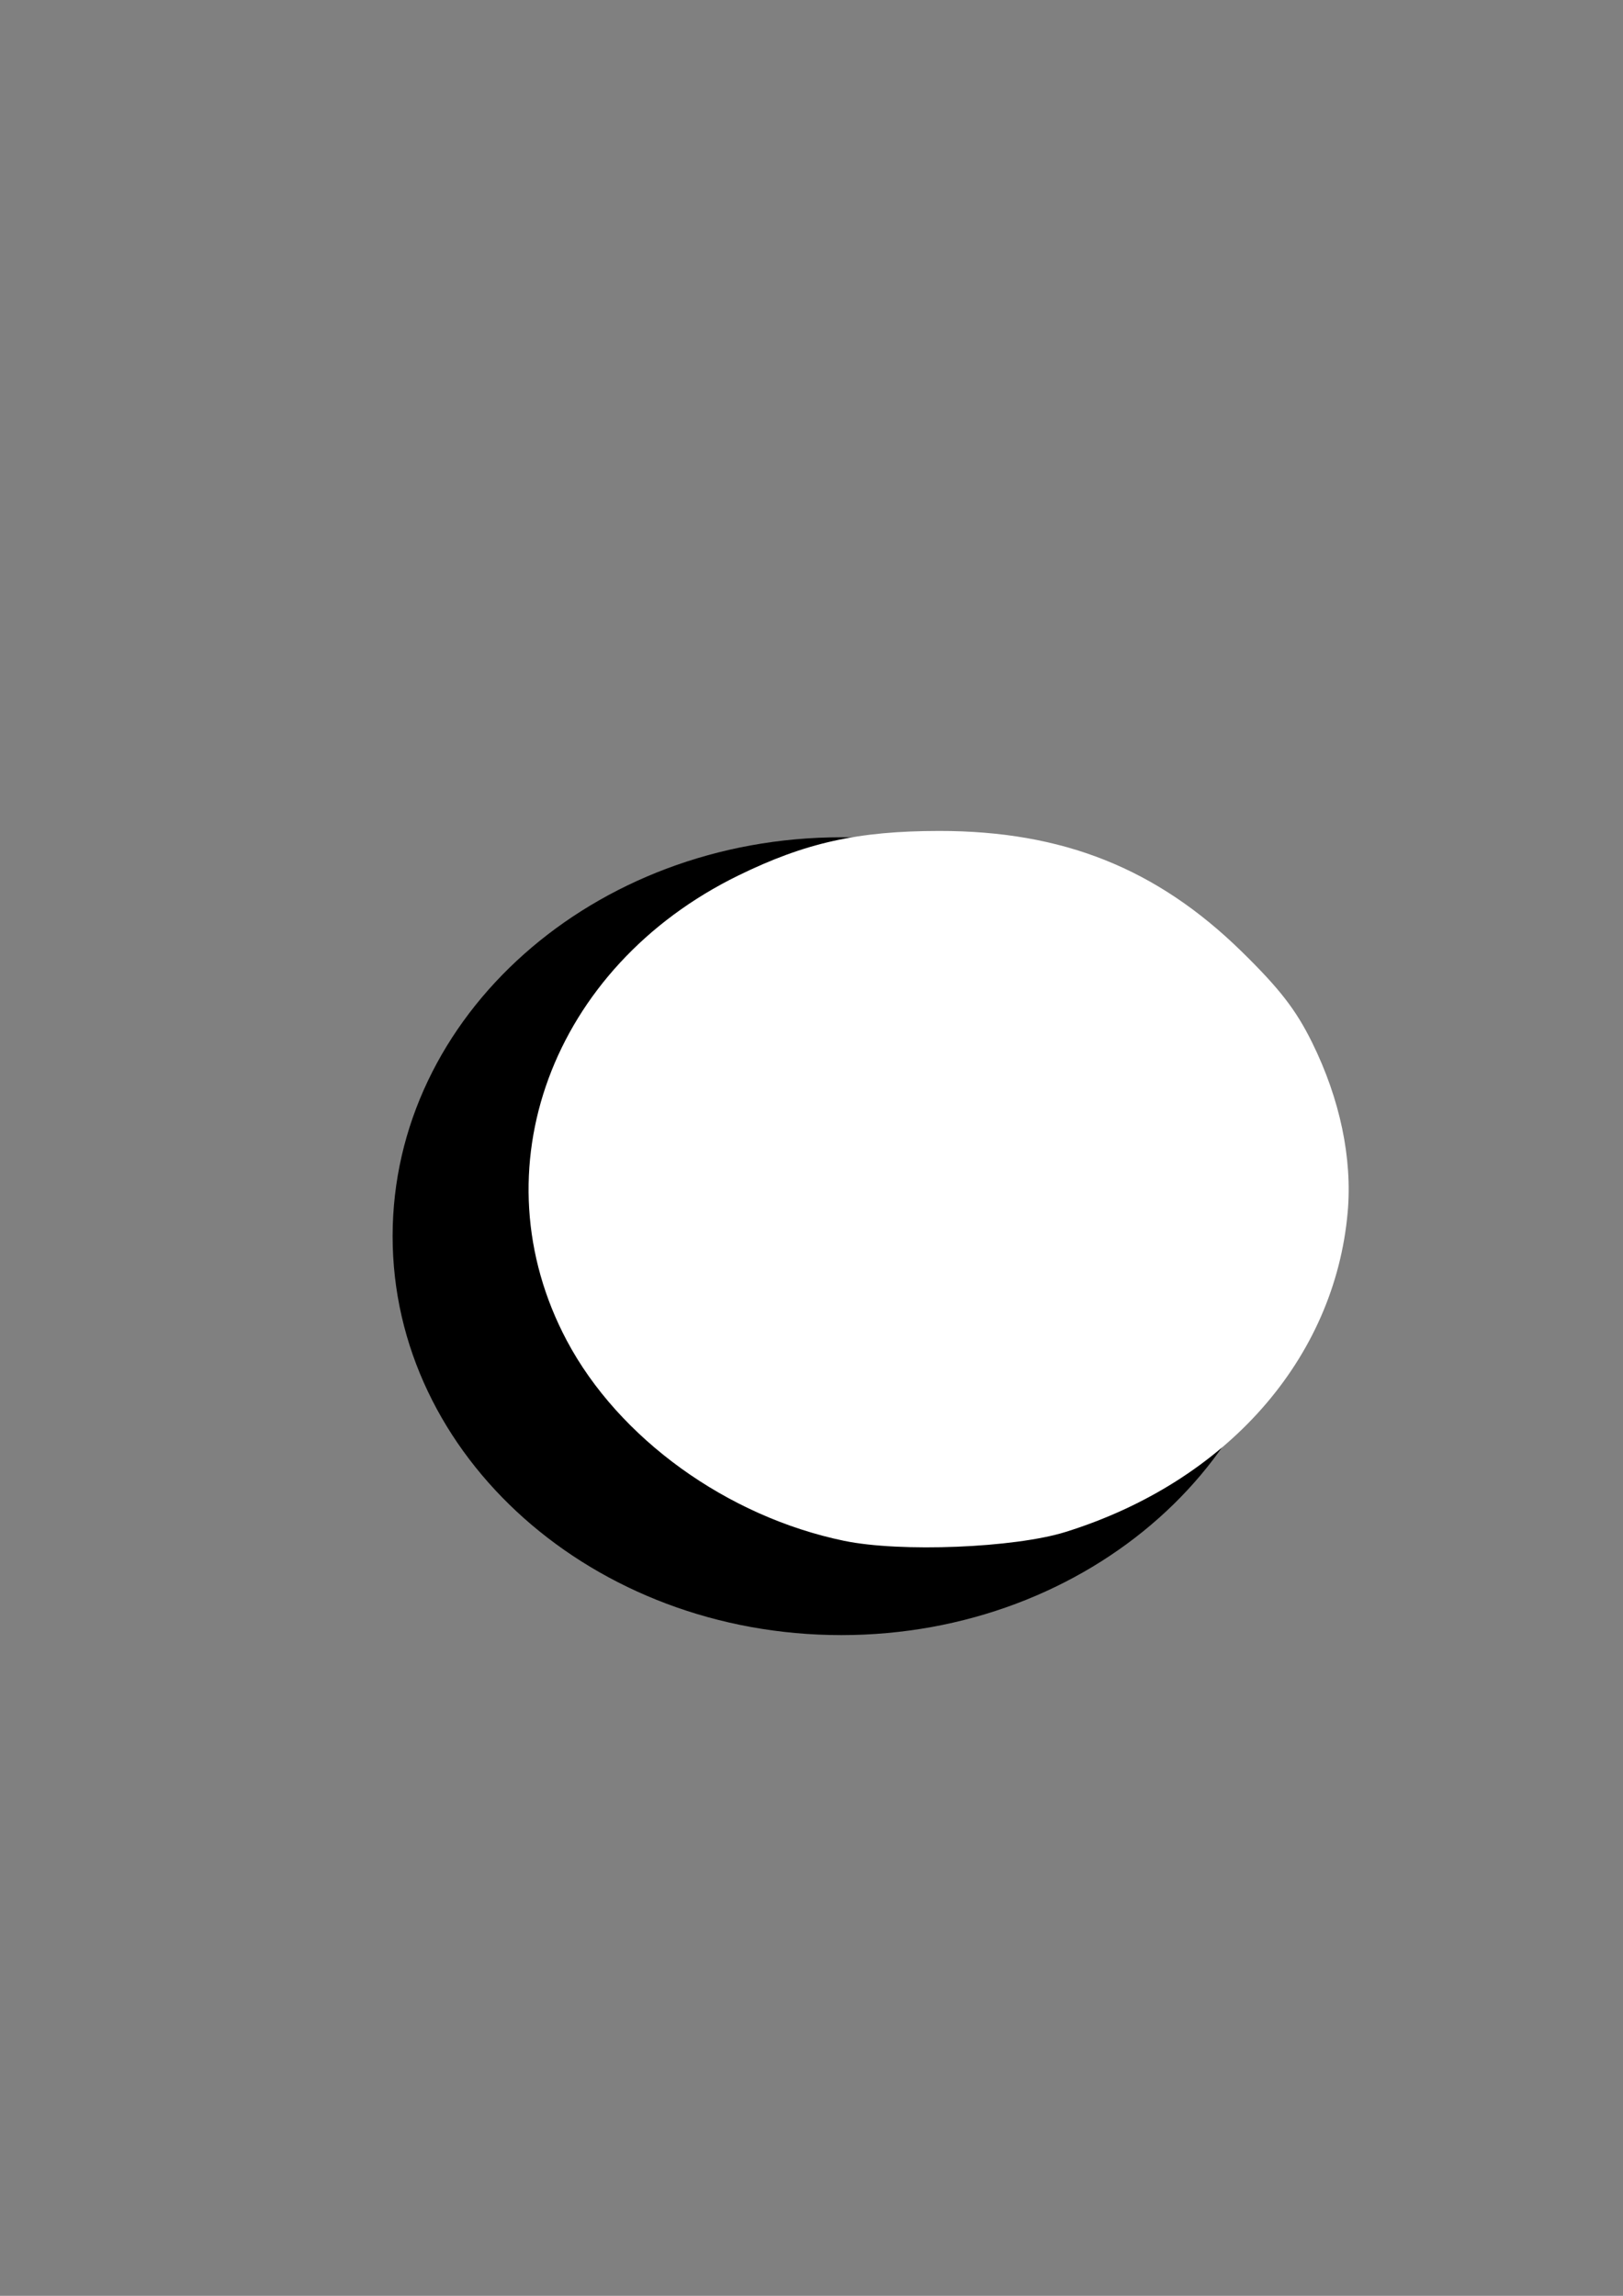 <?xml version="1.0" encoding="UTF-8" standalone="no"?>
<!-- Created with Inkscape (http://www.inkscape.org/) -->

<svg
   xmlns:dc="http://purl.org/dc/elements/1.1/"
   xmlns:cc="http://creativecommons.org/ns#"
   xmlns:rdf="http://www.w3.org/1999/02/22-rdf-syntax-ns#"
   xmlns:svg="http://www.w3.org/2000/svg"
   xmlns="http://www.w3.org/2000/svg"
   xmlns:sodipodi="http://sodipodi.sourceforge.net/DTD/sodipodi-0.dtd"
   xmlns:inkscape="http://www.inkscape.org/namespaces/inkscape"
   width="744.094"
   height="1052.362"
   id="svg2900"
   version="1.1"
   inkscape:version="0.47 r22583"
   sodipodi:docname="New document 3">
  <rect width="100%" height="100%" fill="#808080" stroke="none"/>
  <defs
     id="defs2902">
    <inkscape:perspective
       sodipodi:type="inkscape:persp3d"
       inkscape:vp_x="0 : 526.18109 : 1"
       inkscape:vp_y="0 : 1000 : 0"
       inkscape:vp_z="744.09448 : 526.18109 : 1"
       inkscape:persp3d-origin="372.04724 : 350.78739 : 1"
       id="perspective2908" />
    <filter
       id="filter2928"
       inkscape:menu-tooltip="Draws a black outline around"
       inkscape:menu="ABCs"
       inkscape:label="Black outline"
       color-interpolation-filters="sRGB">
      <feGaussianBlur
         id="feGaussianBlur2930"
         stdDeviation="2"
         in="SourceAlpha"
         result="result0" />
      <feComposite
         id="feComposite2932"
         in2="result0"
         result="result3"
         operator="arithmetic"
         in="SourceGraphic"
         k2="1"
         k3="10" />
      <feComposite
         id="feComposite2934"
         in2="result3"
         k2="1"
         operator="in"
         in="result3"
         result="result4" />
    </filter>
  </defs>
  <sodipodi:namedview
     id="base"
     pagecolor="#ffffff"
     bordercolor="#666666"
     borderopacity="1.0"
     inkscape:pageopacity="0.0"
     inkscape:pageshadow="2"
     inkscape:zoom="0.35"
     inkscape:cx="408.2781"
     inkscape:cy="520"
     inkscape:document-units="px"
     inkscape:current-layer="layer1"
     showgrid="false"
     inkscape:window-width="1105"
     inkscape:window-height="699"
     inkscape:window-x="20"
     inkscape:window-y="20"
     inkscape:window-maximized="0" />
  <g
     inkscape:label="Layer 1"
     inkscape:groupmode="layer"
     id="layer1">
    <path
       style="fill:#ffffff;stroke-width:0.1;stroke-miterlimit:4;stroke-dasharray:none"
       d="m -689.795,485.542 c -82.774,-17.789 -150.784,-83.377 -167.132,-161.18 -5.933,-28.235 -3.861,-71.515 4.65,-97.143 23.299,-70.16 83.487,-123.749 159.296,-141.831 28.479,-6.793 78.947,-6.035 107.831,1.619 71.798,19.027 128.306,68.521 151.647,132.824 41.733,114.973 -33.634,239.031 -161.562,265.942 -25.22,5.305 -69.472,5.197 -94.73,-0.231 l 0,-1.4e-4 z"
       id="path2922" />
    <g
       id="g2948"
       transform="translate(894.286,100)">
      <path
         d="m -302.857,466.648 c 0,100.989 -92.101,182.857 -205.714,182.857 -113.613,0 -205.714,-81.868 -205.714,-182.857 0,-100.989 92.101,-182.857 205.714,-182.857 113.613,0 205.714,81.868 205.714,182.857 z"
         sodipodi:ry="182.85715"
         sodipodi:rx="205.71428"
         sodipodi:cy="466.64789"
         sodipodi:cx="-508.57144"
         id="path2944"
         style="fill:#000000;stroke-width:0.1;stroke-miterlimit:4;stroke-dasharray:none"
         sodipodi:type="arc" />
      <path
         id="path2946"
         d="m -507.251,606.298 c -53.703,-11.108 -103.366,-46.95 -127.172,-91.778 -41.45,-78.055 -7.058,-171.301 78.638,-213.206 30.79,-15.056 54.861,-20.397 92.045,-20.424 56.638,-0.041 99.752,17.139 138.709,55.273 17.44,17.072 24.924,26.739 32.337,41.769 12.763,25.88 18.457,53.04 16.284,77.673 -5.94,67.325 -55.546,123.562 -129.321,146.609 -23.412,7.314 -75.731,9.418 -101.52,4.084 l 0,0 z"
         style="fill:#ffffff;stroke-width:0.1;stroke-miterlimit:4;stroke-dasharray:none" />
    </g>
  </g>
</svg>
